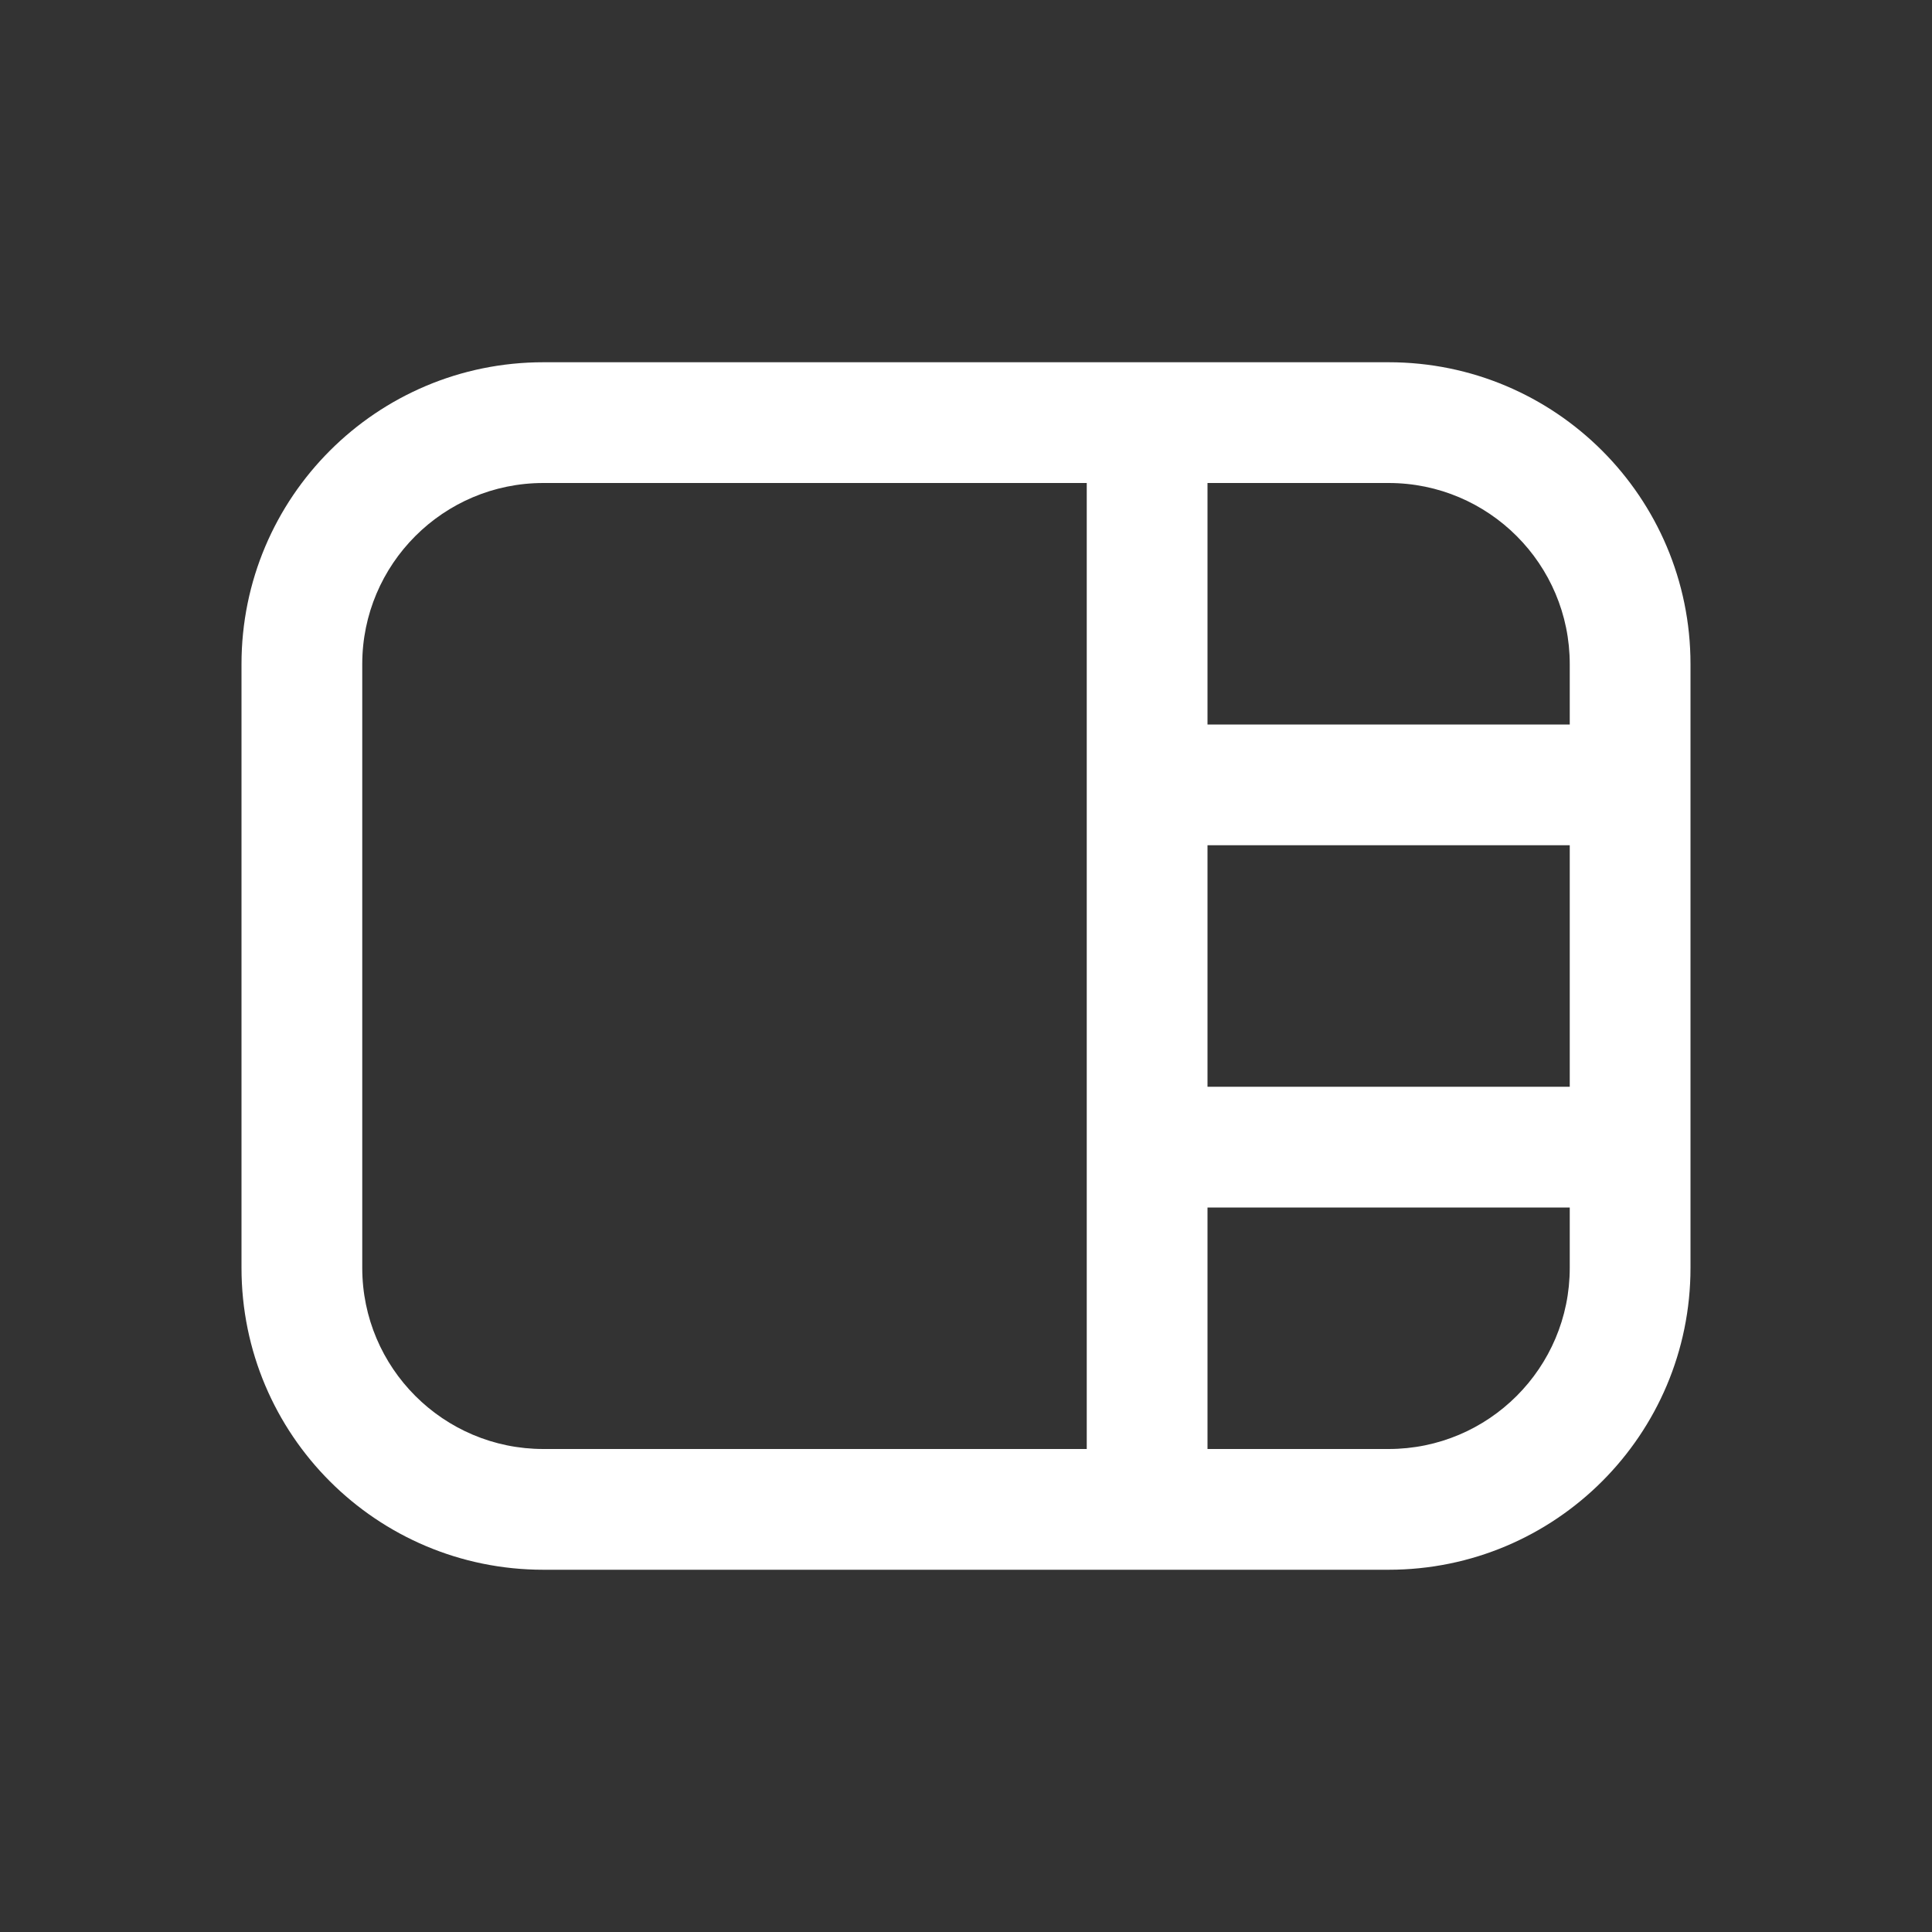 <svg width="16" height="16" viewBox="0 0 16 16" fill="none" xmlns="http://www.w3.org/2000/svg">
<rect x="0" y="0" width="16" height="16" fill="#333333" stroke="none"/>
<path d="M14 5.5C14 4.119 12.881 3 11.5 3H4.5C3.119 3 2 4.119 2 5.5V10.5C2 11.881 3.119 13 4.5 13H11.5C12.881 13 14 11.881 14 10.5V5.5ZM13 5.5V6H10V4H11.5C12.328 4 13 4.672 13 5.5ZM10 9V7H13V9H10ZM10 10H13V10.5C13 11.328 12.328 12 11.5 12H10V10ZM9 4V12H4.5C3.672 12 3 11.328 3 10.5V5.5C3 4.672 3.672 4 4.5 4H9Z" fill="#ffffff"/>
</svg>
